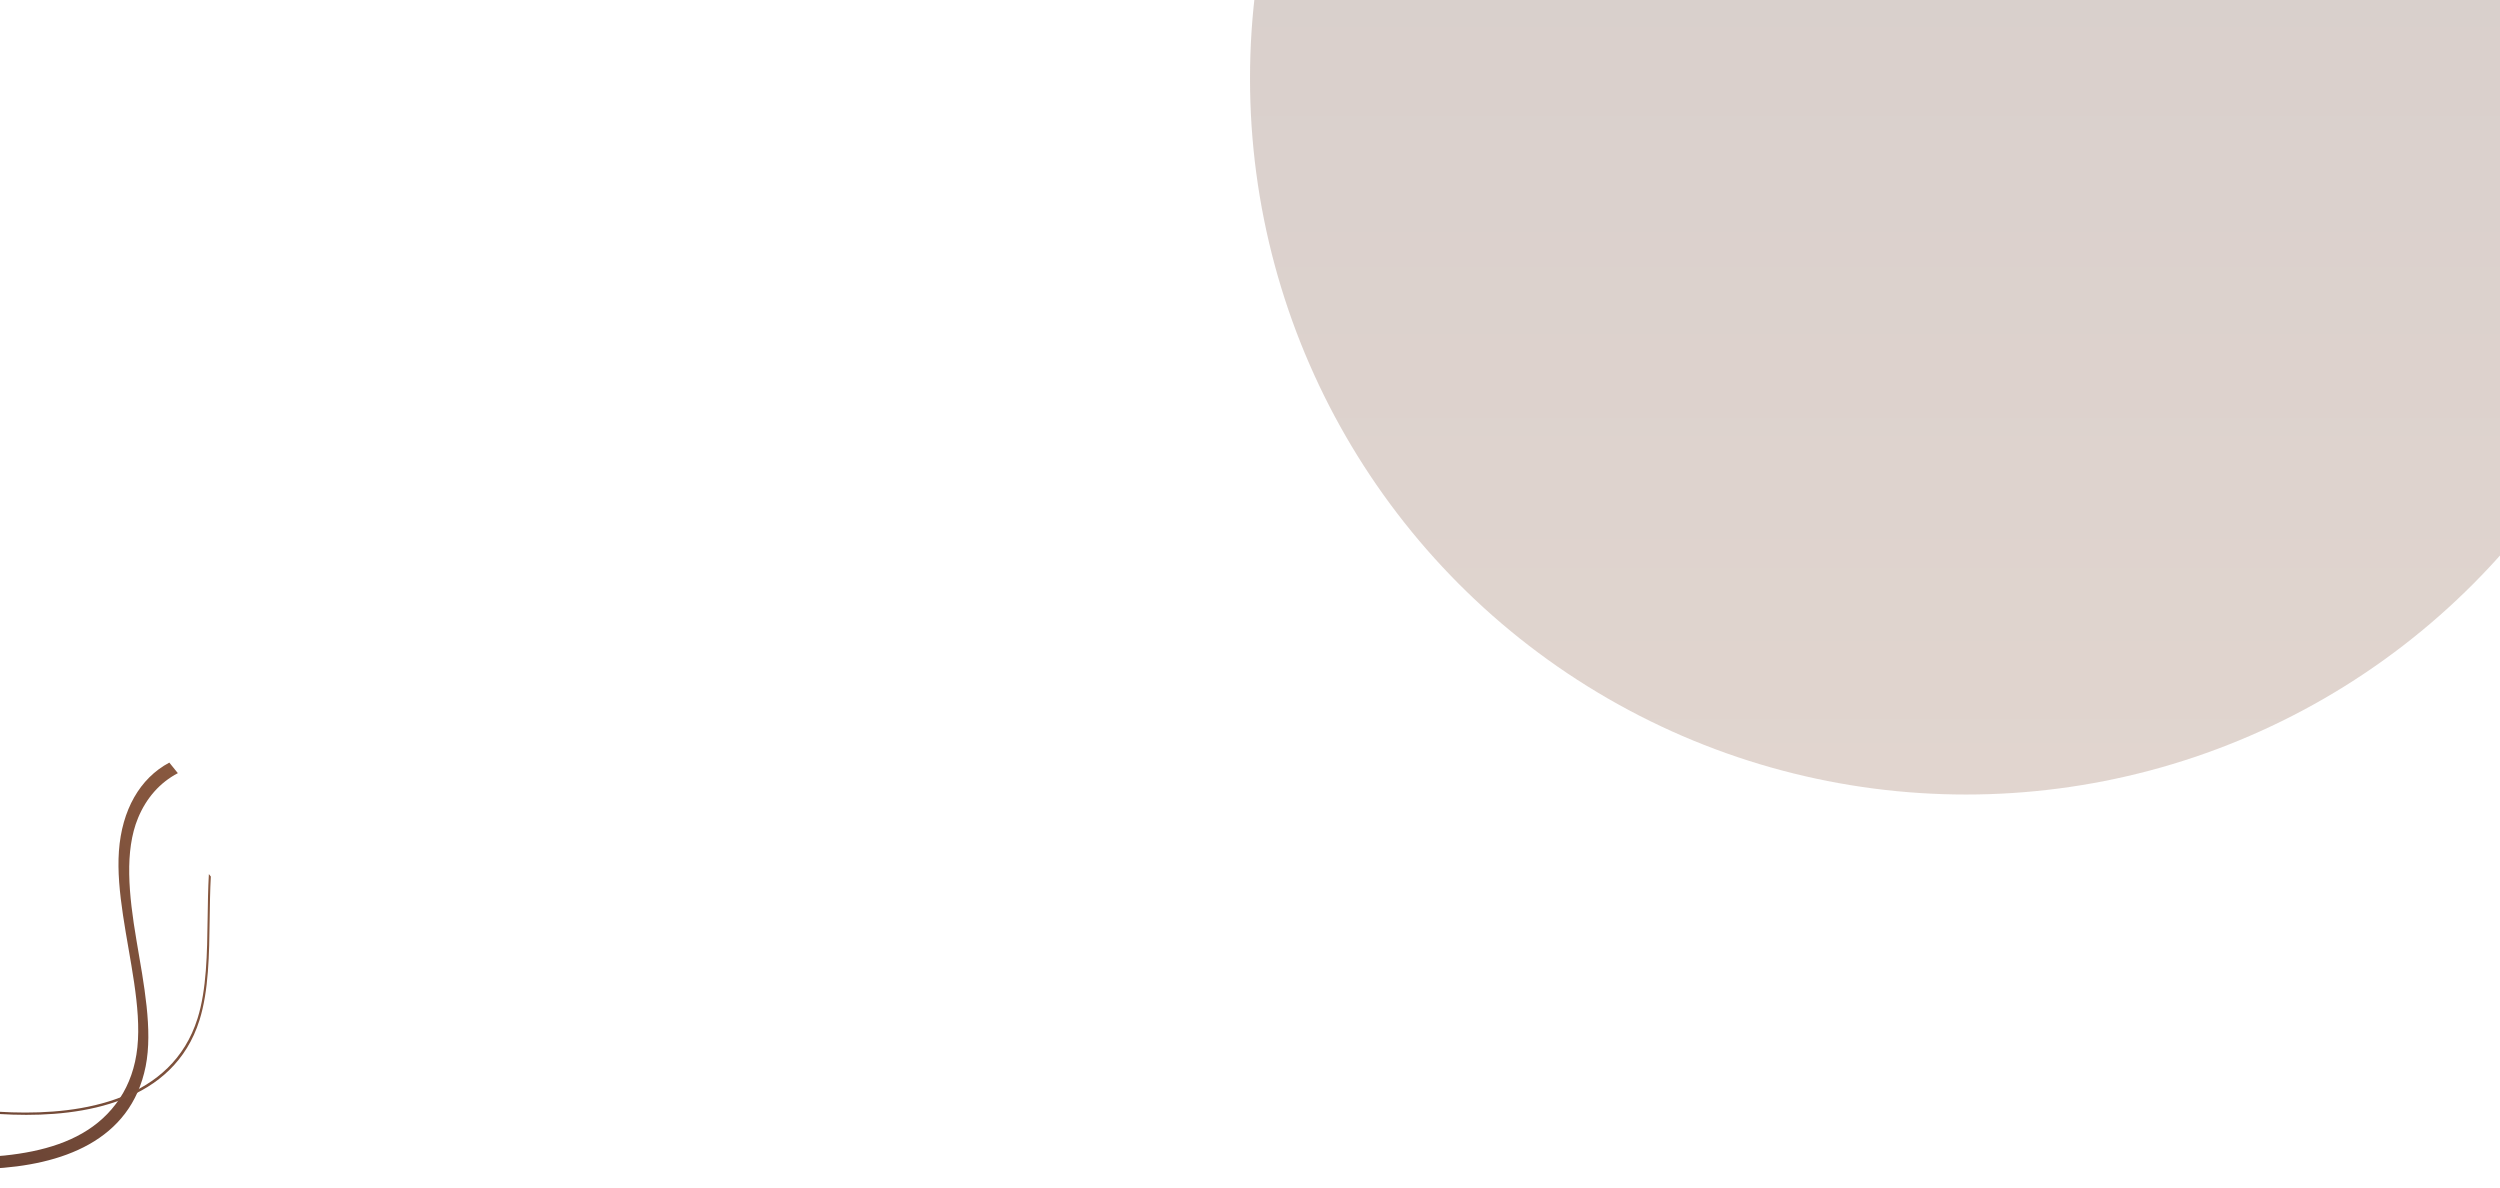 <svg width="1600" height="760" viewBox="0 0 1600 760" fill="none" xmlns="http://www.w3.org/2000/svg">
<g clip-path="url(#clip0_481_1304)">
<path d="M88.355 523.494C79.627 544.581 82.358 572.449 87.332 601.765C92.129 629.99 97.863 659.177 93.228 682.444C83.673 730.417 39.349 745.753 -6.136 747.959C-56.976 750.414 -115.39 739.52 -158.257 757.181C-179.281 765.847 -195.483 782.905 -196.629 811.721C-197.575 835.599 -186.327 863.11 -168.987 890.262C-159.132 905.689 -148.072 920.496 -136.879 935.24L-140.581 938.227C-143.754 934.05 -146.926 929.874 -150.032 925.688C-168.133 901.373 -186.094 875.426 -195.79 849.194C-206.796 819.396 -204.811 793.227 -194.361 775.879C-181.619 754.701 -157.801 745.872 -132.297 742.178C-107.723 738.617 -80.771 739.808 -54.113 740.619C-3.223 742.175 51.23 741.472 76.648 702.998C82.595 693.995 86.589 683.045 87.926 670.211C89.255 657.537 87.965 643.344 85.829 628.822C81.653 600.403 74.284 570.247 76.104 544.76C77.98 518.393 89.518 498.142 108.279 488.111C108.302 488.092 108.335 488.088 108.365 488.064L113.819 494.823C102.407 500.818 93.709 510.588 88.355 523.494Z" fill="url(#paint0_linear_481_1304)"/>
<path d="M127.683 652.885C111.133 705.578 53.578 714.86 8.206 713.365C-15.148 712.595 -39.917 709.335 -63.879 706.172C-94.901 702.079 -126.975 697.845 -156.178 699.021C-184.682 700.161 -251.158 710.323 -252.807 779.677C-253.75 819.579 -232.417 874.571 -189.397 943.125C-185.355 949.572 -181.175 956.039 -176.979 962.494L-177.742 963.109C-182.005 956.555 -186.246 949.983 -190.356 943.437C-233.628 874.492 -255.083 819.136 -254.119 778.908C-252.453 708.947 -185.564 698.715 -156.884 697.565C-127.604 696.393 -95.489 700.616 -64.423 704.717C-40.479 707.873 -15.735 711.132 7.566 711.9C52.725 713.391 109.996 704.184 126.418 651.837C132.271 633.2 132.575 609.951 132.881 587.469C133.011 578.097 133.15 568.629 133.681 559.417L134.939 560.977C134.443 569.941 134.317 579.134 134.193 588.238C133.9 610.797 133.58 634.103 127.683 652.885Z" fill="url(#paint1_linear_481_1304)"/>
<g filter="url(#filter0_f_481_1304)">
<circle cx="1258.25" cy="50.246" r="458.246" fill="url(#paint2_linear_481_1304)" fill-opacity="0.25"/>
</g>
</g>
<defs>
<filter id="filter0_f_481_1304" x="558.741" y="-649.259" width="1399.01" height="1399.01" filterUnits="userSpaceOnUse" color-interpolation-filters="sRGB">
<feFlood flood-opacity="0" result="BackgroundImageFix"/>
<feBlend mode="normal" in="SourceGraphic" in2="BackgroundImageFix" result="shape"/>
<feGaussianBlur stdDeviation="120.629" result="effect1_foregroundBlur_481_1304"/>
</filter>
<linearGradient id="paint0_linear_481_1304" x1="168.974" y1="563.176" x2="-201.801" y2="862.357" gradientUnits="userSpaceOnUse">
<stop stop-color="#88583F"/>
<stop offset="1" stop-color="#50322C"/>
</linearGradient>
<linearGradient id="paint1_linear_481_1304" x1="139.052" y1="566.074" x2="-246.85" y2="877.463" gradientUnits="userSpaceOnUse">
<stop stop-color="#88583F"/>
<stop offset="1" stop-color="#50322C"/>
</linearGradient>
<linearGradient id="paint2_linear_481_1304" x1="1258.25" y1="-408" x2="1258.25" y2="508.492" gradientUnits="userSpaceOnUse">
<stop stop-color="#50322C"/>
<stop offset="1" stop-color="#88583F"/>
</linearGradient>
<clipPath id="clip0_481_1304">
<rect width="1600" height="760" fill="white"/>
</clipPath>
</defs>
</svg>
